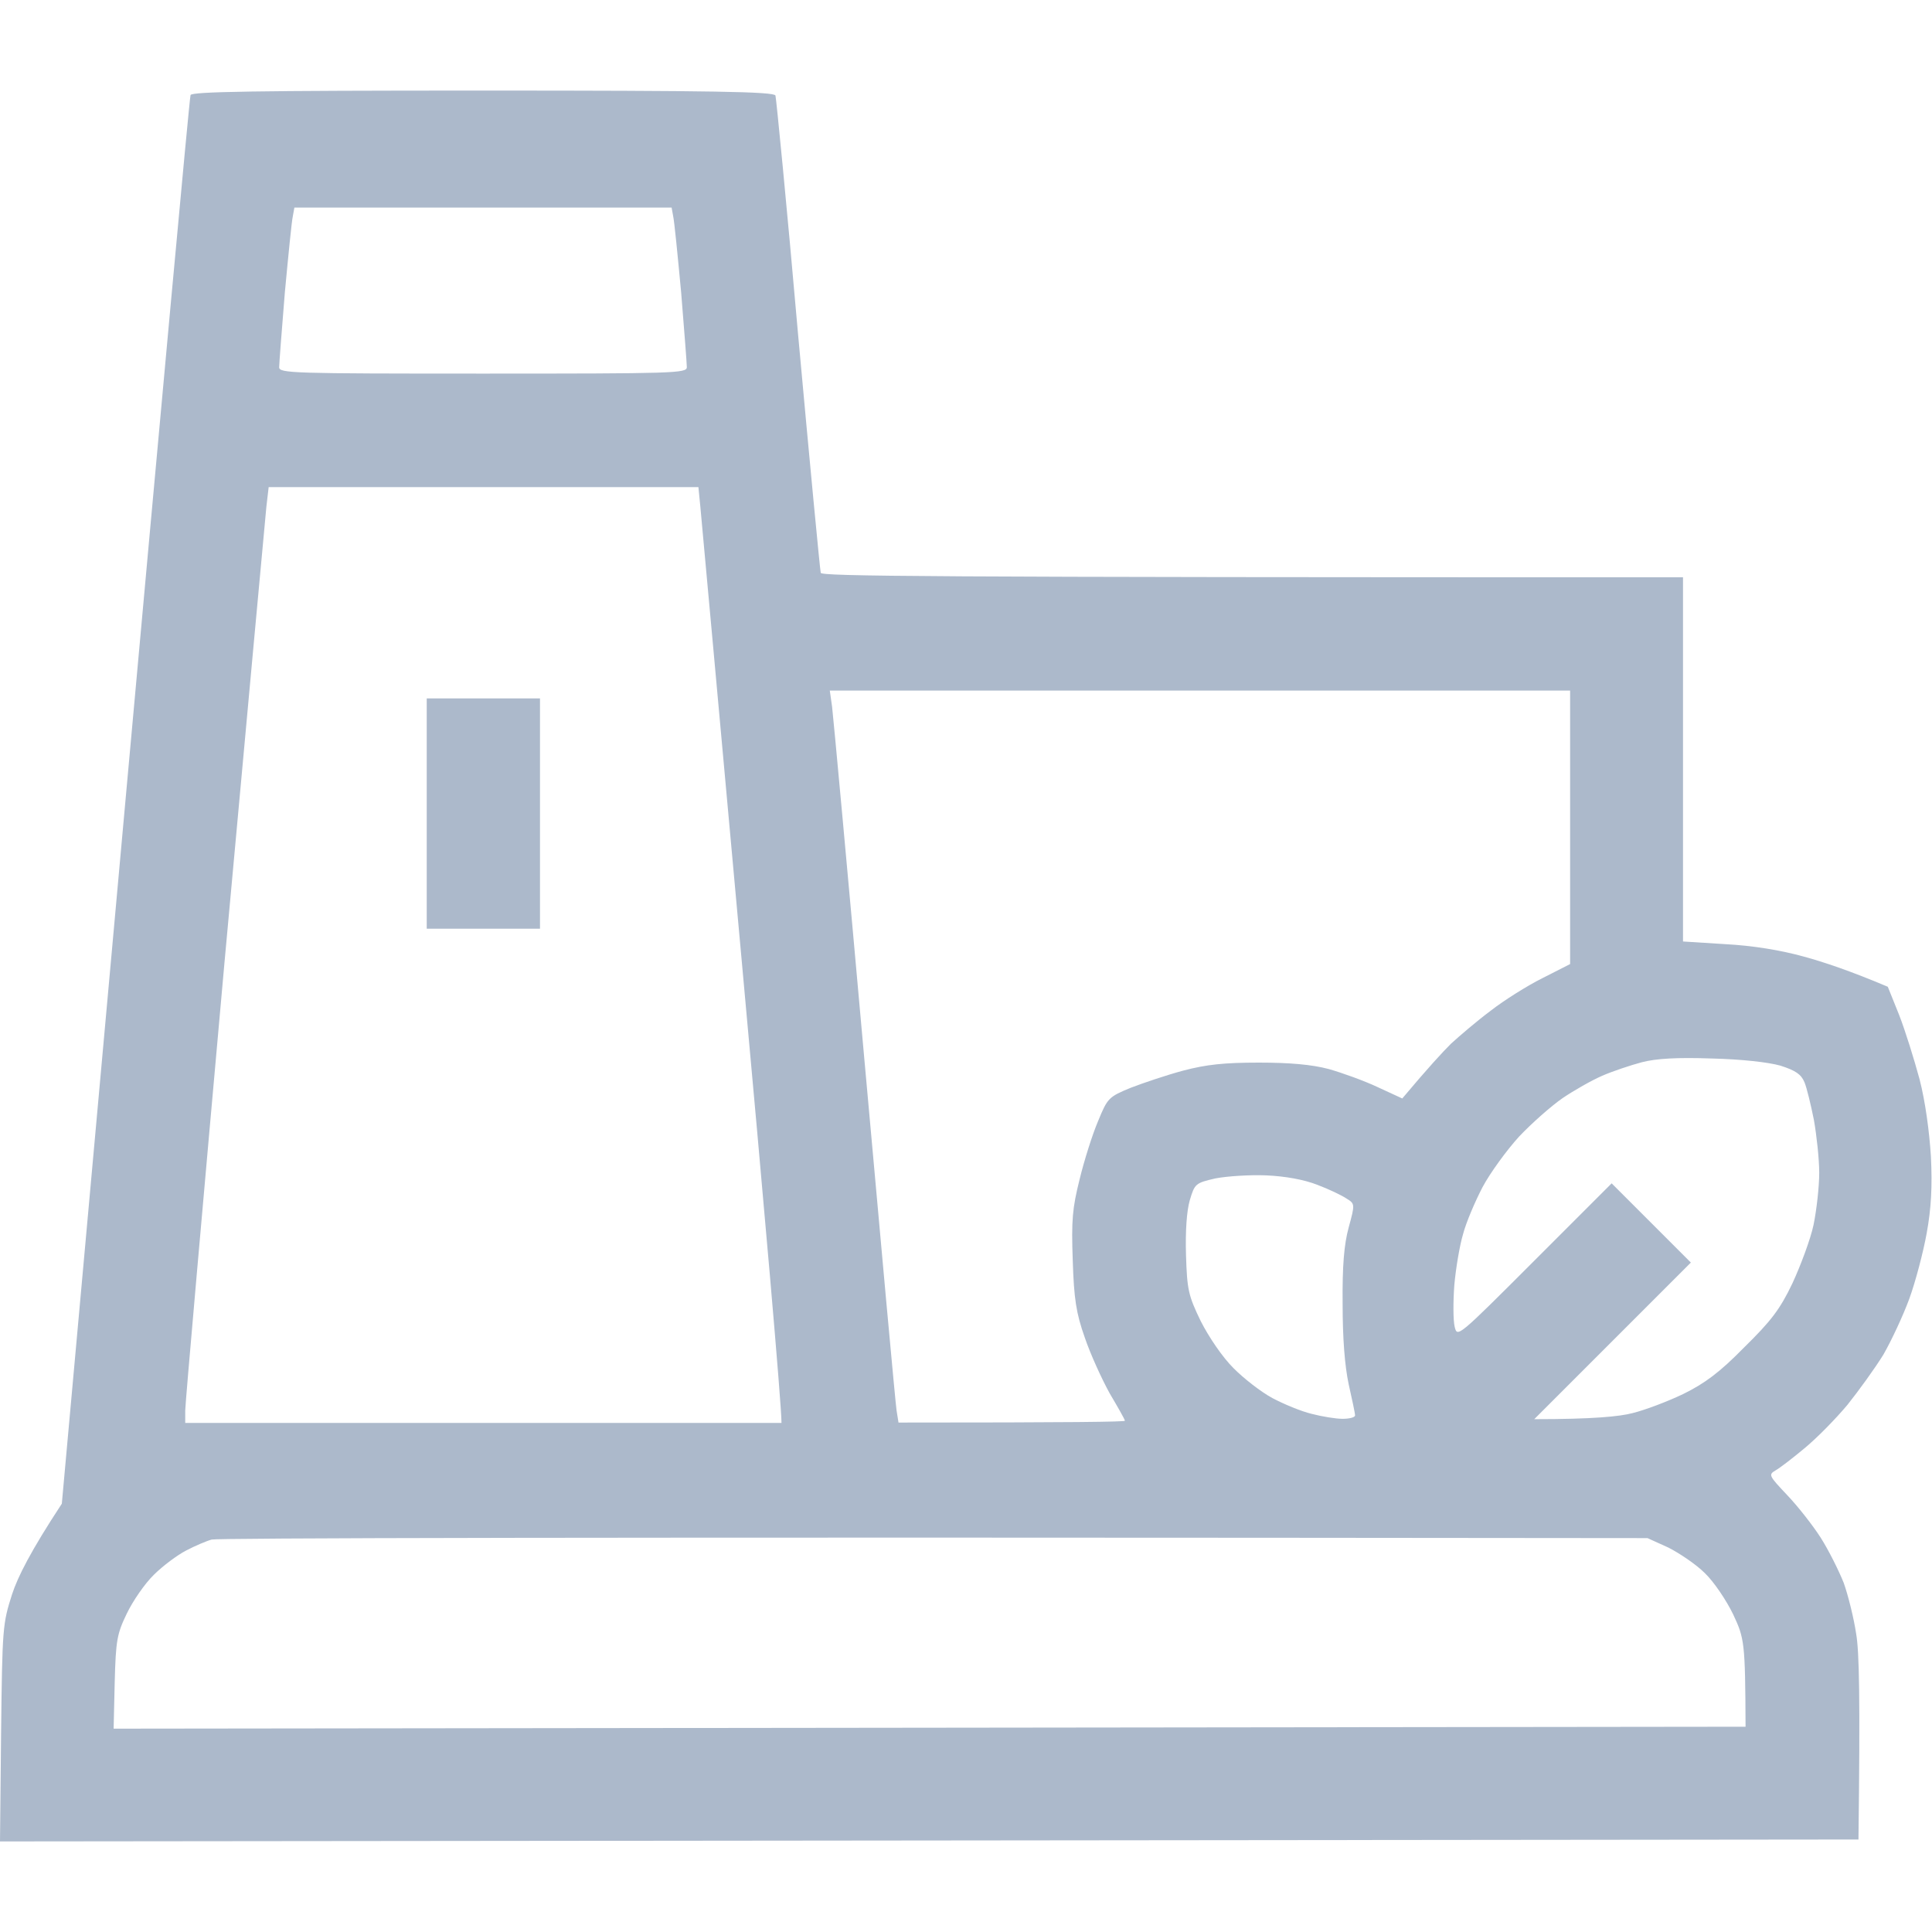 <svg width="16" height="16" viewBox="0 0 16 16" fill="none" xmlns="http://www.w3.org/2000/svg">
<g clip-path="url(#clip0_556_4074)">
<path fill-rule="evenodd" clip-rule="evenodd" d="M4 0.75C5.897 0.75 6.409 0.759 6.422 0.791C6.428 0.809 6.516 1.7 6.609 2.766C6.706 3.831 6.791 4.722 6.797 4.744C6.809 4.772 7.553 4.781 13.938 4.781V7.797L14.287 7.819C14.516 7.831 14.747 7.869 14.938 7.922C15.1 7.966 15.325 8.041 15.634 8.172L15.728 8.406C15.778 8.534 15.853 8.775 15.897 8.938C15.944 9.119 15.978 9.369 15.991 9.578C16.003 9.822 15.994 10.006 15.956 10.213C15.928 10.369 15.863 10.616 15.812 10.756C15.759 10.9 15.662 11.106 15.597 11.219C15.528 11.331 15.394 11.516 15.3 11.634C15.203 11.75 15.044 11.912 14.944 11.994C14.847 12.075 14.738 12.159 14.703 12.178C14.644 12.213 14.65 12.222 14.8 12.381C14.887 12.472 15.012 12.631 15.078 12.734C15.144 12.838 15.228 13.006 15.269 13.109C15.306 13.213 15.353 13.403 15.372 13.531C15.397 13.675 15.406 14.047 15.391 15.234L0 15.25L0.009 14.35C0.019 13.478 0.022 13.447 0.1 13.203C0.147 13.059 0.253 12.847 0.512 12.453L1.038 6.641C1.328 3.444 1.569 0.809 1.578 0.787C1.591 0.759 2.103 0.75 4 0.75ZM2.425 1.791C2.416 1.828 2.388 2.112 2.359 2.422C2.334 2.731 2.312 3.009 2.312 3.041C2.312 3.091 2.413 3.094 4 3.094C5.588 3.094 5.688 3.091 5.688 3.041C5.688 3.009 5.666 2.731 5.641 2.422C5.612 2.112 5.584 1.828 5.575 1.791L5.562 1.719H2.438L2.425 1.791ZM2.206 4.197C2.197 4.287 2.041 5.984 1.859 7.972C1.681 9.956 1.534 11.625 1.534 11.681V11.784H6.472C6.472 11.625 6.325 9.956 6.144 7.972C5.963 5.984 5.809 4.287 5.8 4.197L5.784 4.034H2.225L2.206 4.197ZM6.891 5.853C6.9 5.925 7.022 7.244 7.159 8.781C7.297 10.319 7.416 11.625 7.425 11.681L7.441 11.781C8.894 11.781 9.316 11.775 9.316 11.766C9.316 11.756 9.259 11.656 9.191 11.541C9.125 11.422 9.031 11.216 8.984 11.078C8.912 10.875 8.894 10.756 8.884 10.438C8.872 10.103 8.881 10.006 8.941 9.766C8.978 9.613 9.047 9.394 9.094 9.284C9.172 9.094 9.181 9.084 9.363 9.009C9.466 8.969 9.662 8.903 9.8 8.866C9.991 8.816 10.137 8.8 10.425 8.8C10.681 8.8 10.863 8.816 11.003 8.853C11.113 8.884 11.297 8.95 11.409 9.003L11.613 9.097C11.828 8.841 11.947 8.713 12.016 8.644C12.088 8.578 12.234 8.453 12.347 8.369C12.456 8.284 12.65 8.162 12.775 8.1L13.003 7.984V5.719H6.872L6.891 5.853ZM13.269 8.909C13.181 8.947 13.034 9.031 12.941 9.094C12.847 9.159 12.684 9.303 12.581 9.412C12.478 9.525 12.341 9.713 12.278 9.831C12.216 9.95 12.141 10.125 12.116 10.222C12.088 10.316 12.056 10.506 12.044 10.644C12.034 10.778 12.034 10.934 12.047 10.988C12.069 11.078 12.072 11.075 12.706 10.441L13.347 9.8L14.003 10.456L12.706 11.753C13.194 11.753 13.412 11.731 13.519 11.703C13.622 11.678 13.812 11.606 13.941 11.544C14.119 11.456 14.241 11.366 14.444 11.159C14.666 10.941 14.741 10.844 14.844 10.628C14.912 10.481 14.994 10.262 15.019 10.144C15.044 10.022 15.066 9.828 15.066 9.713C15.066 9.597 15.044 9.4 15.022 9.275C14.997 9.15 14.963 9.009 14.944 8.963C14.916 8.897 14.872 8.866 14.744 8.825C14.644 8.797 14.425 8.772 14.175 8.766C13.891 8.756 13.716 8.766 13.597 8.797C13.503 8.822 13.353 8.872 13.269 8.909ZM9.853 9.941C9.828 10.028 9.816 10.194 9.822 10.394C9.831 10.681 9.841 10.728 9.944 10.941C10.012 11.075 10.125 11.241 10.216 11.331C10.3 11.416 10.444 11.528 10.537 11.578C10.631 11.628 10.775 11.688 10.863 11.709C10.947 11.731 11.062 11.75 11.119 11.75C11.175 11.75 11.222 11.738 11.222 11.722C11.222 11.703 11.197 11.588 11.169 11.463C11.137 11.312 11.119 11.088 11.119 10.8C11.116 10.481 11.131 10.306 11.169 10.166C11.222 9.972 11.222 9.969 11.15 9.925C11.113 9.9 11.003 9.847 10.909 9.812C10.8 9.769 10.644 9.741 10.488 9.734C10.35 9.728 10.159 9.741 10.066 9.759C9.9 9.797 9.894 9.803 9.853 9.941ZM1.541 12.841C1.469 12.878 1.347 12.969 1.275 13.041C1.2 13.113 1.1 13.259 1.05 13.363C0.969 13.531 0.959 13.584 0.95 13.931L0.941 14.316L14.456 14.3C14.453 13.6 14.447 13.569 14.353 13.369C14.297 13.253 14.194 13.1 14.119 13.028C14.047 12.956 13.909 12.863 13.816 12.816L13.644 12.738C4.487 12.728 1.794 12.738 1.753 12.75C1.709 12.762 1.613 12.803 1.541 12.841ZM3.534 5.784H4.472V7.691H3.534V5.784Z" fill="#ACB9CB"/>
<g clip-path="url(#clip1_556_4074)">
<path fill-rule="evenodd" clip-rule="evenodd" d="M91.5 -238.6C98.6 -238.3 107.6 -237.5 111.5 -236.6C115.4 -235.8 121.9 -234 126 -232.6C130.1 -231.1 136 -228.5 139 -226.7C142 -225 147.6 -220.3 158.5 -209.3L161.5 -213.1C163.1 -215.2 167 -218.9 170 -221.3C173 -223.8 178.2 -227.1 181.5 -228.8C184.8 -230.4 190.4 -232.7 194 -233.8C197.6 -234.9 203.2 -236.4 206.5 -237.1C209.8 -237.8 219.3 -238.4 227.5 -238.5C240.9 -238.5 242.9 -238.3 246 -236.4C247.9 -235.3 250.5 -232.8 251.8 -230.9C253 -229 254.3 -225.1 254.6 -222C255 -219 255 -211.8 254.7 -206C254.4 -200.2 253.6 -193 253 -190C252.3 -187 250.9 -181.6 249.9 -178C248.8 -174.4 246.6 -168.8 244.9 -165.5C243.3 -162.2 240.2 -157.2 237.9 -154.5C235.7 -151.8 231.5 -147.6 228.7 -145.2C225.8 -142.8 219.9 -139.1 215.5 -136.9C211.1 -134.8 203.9 -132.1 199.5 -131C195.1 -129.9 187.7 -128.6 174.5 -127.5L174 -85L190.5 -93.5C203.1 -100 207.9 -102 211 -102C213.2 -102 216.2 -101.4 217.7 -100.6C219.3 -99.8 221.5 -98.1 222.7 -96.8C223.8 -95.6 225.3 -92.7 225.9 -90.5C226.6 -87.8 227 -67.9 227 25H242C254.7 25 257.6 25.3 260.8 26.9C262.9 28 265.4 30.4 268.9 36.5L269 141C269 240.9 268.9 245.7 267.2 249C266.1 250.9 263.8 253.5 258.5 257.1H-232.5L-235.9 254.8C-237.8 253.5 -240.1 250.9 -241.2 249C-242.9 245.7 -243 240.9 -242.9 36.5L-240.7 32.6C-239.4 30.4 -236.9 28 -234.8 26.9C-231.6 25.3 -228.7 25 -201 25V-0.3C-201 -14.1 -200.5 -27.2 -200 -29.3C-199.4 -31.3 -197.8 -34.3 -196.3 -35.9C-194.5 -37.8 -174.2 -48.7 -142 -65.2C-94.3 -89.5 -90.1 -91.5 -85.3 -91.5C-81.7 -91.5 -79.3 -90.9 -77.4 -89.5C-76 -88.4 -73.8 -86.2 -72.6 -84.7C-70.5 -81.9 -70.5 -81.1 -70 25H-52V-2C-52 -25.6 -51.8 -29.5 -50.3 -32.7C-49.3 -34.7 -46.9 -37.3 -45 -38.6C-43.1 -39.8 -19.2 -52.1 8 -66C45.7 -85.2 58.6 -91.3 62 -91.7C65.4 -92 67.4 -91.5 70.4 -89.8C72.5 -88.5 75.1 -85.9 76.1 -84C77.9 -80.7 78 -77.2 78 25H96V-6.8C96 -38 96 -38.6 98.3 -43C100.5 -47.4 101.3 -47.9 143 -69L142.5 -127.5L134 -128.2C129.3 -128.5 122.6 -129.6 119 -130.5C115.4 -131.4 110 -133 107 -134.1C104 -135.2 98.6 -137.8 95 -139.9C91.4 -142 85.7 -146.7 82.2 -150.4C78.8 -154 74.7 -159.4 73 -162.3C71.4 -165.1 68.7 -171.5 67.1 -176.5C65.5 -181.5 63.6 -188.7 62.9 -192.5C62.2 -196.4 61.6 -205.3 61.6 -212.5C61.6 -222.4 62 -226.3 63.3 -229C64.2 -230.9 65.9 -233.4 67.1 -234.5C68.3 -235.6 71.3 -237.1 73.9 -237.8C76.9 -238.6 82.9 -238.9 91.5 -238.6ZM92.4 -202.2C92.8 -199.1 93.8 -193.8 94.7 -190.5C95.5 -187.2 97.3 -182.2 98.7 -179.5C100 -176.7 102.8 -172.8 104.8 -170.8C106.8 -168.7 110.7 -165.9 113.5 -164.6C116.2 -163.2 121 -161.5 124 -160.7C127 -159.9 132.3 -159 135.7 -158.6L142 -158C142 -163.4 141.3 -168.3 140.5 -172.2C139.6 -176.2 137.6 -182.3 136 -185.7C134.3 -189.2 131.3 -193.7 129.2 -195.7C127.1 -197.8 122.9 -200.7 119.9 -202.1C116.9 -203.6 111.2 -205.5 107.2 -206.4C103.3 -207.3 98.1 -208 95.9 -208H91.7L92.4 -202.2ZM196.5 -202C192.7 -200.2 188.7 -197.2 185.7 -193.8C182.9 -190.8 180 -186.1 178.8 -182.9C177.7 -179.9 176 -173.3 175.1 -168.3C174.2 -163.2 173.9 -158.7 174.3 -158.3C174.7 -157.8 179.2 -158.2 184.3 -159.1C189.4 -160 196 -161.6 199 -162.8C202.1 -163.9 206.8 -166.9 209.9 -169.6C212.8 -172.3 216.4 -176.7 217.7 -179.4C219.1 -182.2 221.1 -187.8 222.1 -191.9C223.1 -196.1 224 -201.4 224 -203.7V-207.9C217.4 -207.8 212.6 -207.1 209 -206.3C205.4 -205.6 199.8 -203.6 196.5 -202ZM126.9 -26.7C126.5 43.6 126.4 44.6 124.3 48C123.1 50 120.8 52.3 119.1 53.3C116.3 54.9 112.8 55 87.2 55C60.3 55 58.3 54.9 55.2 53C53.5 51.9 51.1 49.6 50 47.8C48.1 44.7 48 42.8 48 -3.2C48 -40.8 47.7 -50.9 46.7 -50.9C46.1 -50.8 30.4 -43.1 12 -33.6L-21.5 -16.5C-22.4 41.9 -22.7 46 -24.3 48.3C-25.2 49.8 -27.5 51.9 -29.3 53C-32.3 54.9 -34.3 55 -61.3 55C-86.8 55 -90.3 54.9 -93.1 53.3C-94.8 52.3 -97.1 50 -98.3 48C-100.5 44.6 -100.5 43.9 -100.8 -3.2C-100.9 -29.5 -101.3 -50.9 -101.8 -50.9C-102.2 -50.9 -117.7 -43.1 -136.2 -33.7L-170 -16.5C-170 40.8 -170.2 43.9 -171.9 47C-172.9 49 -175.2 51.6 -177.1 52.8C-180.3 55 -181.5 55.1 -196.3 55.1L-212 55V227H238V55C210.7 55 206.3 54.7 204 53.5C202.3 52.7 200 50.6 198.7 48.8C196.5 45.6 196.5 45.5 196 -8.2L195.5 -61.9L126.9 -26.7ZM-136.1 90.2C-130.8 90.1 -125.5 90.7 -122.1 91.7C-119 92.6 -114.3 94.6 -111.6 96.2C-108.8 97.8 -104.2 101.4 -101.3 104.3C-98.4 107.2 -94.7 112.1 -93.1 115.1C-91.5 118.1 -89.5 123.3 -88.6 126.6C-87.8 129.9 -87 135.1 -87 138.1C-87 141.1 -87.7 146.2 -88.6 149.4C-89.4 152.5 -91.3 157.5 -92.7 160.4C-94.2 163.2 -97.7 168 -100.5 171C-103.3 173.9 -108 177.8 -111.1 179.5C-114.1 181.3 -119.1 183.5 -122.3 184.4C-125.5 185.4 -131.5 186.1 -135.8 186.1C-140.8 186.1 -145.5 185.5 -149.1 184.3C-152.1 183.2 -156.6 181.4 -159.1 180.1C-161.5 178.8 -166.3 175.1 -169.6 171.7C-172.9 168.3 -176.8 163.1 -178.3 160.1C-179.8 157.1 -181.7 151.9 -182.5 148.6C-183.4 145.3 -184.1 140.6 -184.1 138.1C-184.1 135.6 -183.4 130.9 -182.5 127.6C-181.7 124.3 -179.9 119.4 -178.6 116.6C-177.3 113.9 -173.8 109 -170.9 105.7C-168 102.5 -163.1 98.4 -160.1 96.6C-157 94.9 -152.3 92.7 -149.6 91.9C-146.8 91 -140.7 90.3 -136.1 90.2ZM-149.9 127.7C-152.1 130.8 -152.6 132.5 -152.6 138.1C-152.6 143.8 -152.2 145.3 -149.8 148.4C-148.3 150.5 -145.8 152.7 -144.3 153.5C-142.8 154.3 -140 155.2 -138.1 155.6C-135.9 156 -133 155.8 -130.6 155C-128.4 154.3 -125.2 152.5 -123.6 151.2C-122 149.8 -120.1 147.1 -119.4 145.4C-118.7 143.6 -118.1 140.1 -118.1 137.6C-118.1 135.1 -118.7 131.9 -119.5 130.4C-120.2 128.8 -121.9 126.6 -123.2 125.4C-124.5 124.2 -127.2 122.5 -129.3 121.7C-131.4 120.8 -134.3 120.1 -135.8 120.1C-137.3 120.1 -140.5 121 -142.9 122C-145.6 123.2 -148.3 125.4 -149.9 127.7ZM12.4 90.2C18.8 90.1 23.1 90.6 26.9 91.9C30 93 34 94.6 35.9 95.6C37.9 96.6 41.6 99.2 44.3 101.5C47 103.8 50.8 108.1 52.9 111.1C54.9 114.1 57.6 119.8 58.9 123.6C60.9 129.6 61.1 132 60.7 140.1C60.4 146.3 59.5 151.5 58.2 155.1C57 158.1 54.1 163.3 51.6 166.6C49.2 169.9 44.5 174.5 41.3 176.9C38.1 179.3 33 182.2 29.9 183.4C25.4 185.2 22.4 185.6 12.9 185.6C3.5 185.6 0.5 185.2 -4.1 183.4C-7.1 182.2 -12.2 179.3 -15.4 176.9C-18.6 174.5 -23.3 169.9 -25.7 166.6C-28.2 163.3 -31.1 158.1 -32.3 155.1C-33.6 151.5 -34.5 146.3 -34.8 140.1C-35.3 132 -35 129.6 -33 123.6C-31.7 119.8 -29 114.1 -27 111.1C-25 108.1 -21.1 103.8 -18.4 101.5C-15.7 99.2 -12 96.6 -10.1 95.6C-8.1 94.6 -4.3 93 -1.6 92C1.7 90.9 6.6 90.2 12.4 90.2ZM-1.7 128.4C-4 131.7 -4.6 133.5 -4.6 138.1C-4.6 142.5 -4 144.5 -2.1 147.4C-0.7 149.3 2 152 3.9 153.3C6.5 155 8.7 155.6 12.9 155.6C17.3 155.6 19.4 155.1 22.2 153.1C24.2 151.7 26.8 149.1 28.1 147.2C29.9 144.6 30.4 142.4 30.4 138.1C30.4 133.7 29.9 131.6 27.9 128.5C26.4 126.2 23.5 123.7 20.9 122.4C18.4 121.1 14.9 120.1 12.9 120.1C11 120.1 7.6 121.1 5.3 122.3C3 123.4 -0.2 126.2 -1.7 128.4ZM160.7 90.2C165.6 90.1 171.3 90.8 174.7 91.8C177.9 92.7 182.9 94.9 185.9 96.6C189 98.4 193.8 102.5 196.8 105.7C199.7 109 203.2 113.9 204.5 116.6C205.8 119.4 207.6 124.3 208.4 127.6C209.3 130.9 210 135.6 210 138.1C210 140.6 209.3 145.3 208.4 148.6C207.6 151.9 205.7 157.1 204.2 160.1C202.7 163.1 198.8 168.3 195.5 171.7C192.1 175.1 187.4 178.8 184.9 180.1C182.5 181.4 178 183.2 174.9 184.3C171.4 185.5 166.7 186.1 161.7 186.1C157.4 186.1 151.4 185.4 148.2 184.4C145 183.5 140 181.3 136.9 179.5C133.9 177.8 129.2 173.9 126.4 171C123.6 168 120.1 163.2 118.6 160.4C117.1 157.5 115.3 152.5 114.4 149.4C113.6 146.2 112.9 141.1 112.9 138.1C112.9 135.1 113.6 129.9 114.5 126.6C115.4 123.3 117.4 118.1 119 115.1C120.6 112.1 124.3 107.2 127.2 104.3C130.1 101.4 134.5 97.9 136.9 96.4C139.4 95 143.9 93 146.9 92C150.4 90.9 155.6 90.2 160.7 90.2ZM149.1 125.4C147.8 126.6 146.1 128.8 145.3 130.4C144.6 131.9 143.9 135.1 143.9 137.6C143.9 140.1 144.5 143.6 145.3 145.4C146 147.1 147.9 149.8 149.5 151.2C151.1 152.5 154.2 154.3 156.4 155C158.9 155.8 161.8 156 163.9 155.6C165.9 155.2 168.7 154.3 170.2 153.5C171.7 152.7 174.2 150.5 175.7 148.4C178.1 145.3 178.4 143.8 178.4 138.1C178.4 132.2 178.1 131 175.4 127.6C173.8 125.5 170.6 122.9 168.4 121.9C166.2 121 163.1 120.2 161.4 120.2C159.8 120.2 156.9 120.9 154.9 121.7C153 122.5 150.4 124.2 149.1 125.4Z" fill="black"/>
</g>
</g>
<defs>
<clipPath id="clip0_556_4074">
<rect width="16" height="16" fill="white"/>
</clipPath>
<clipPath id="clip1_556_4074">
<rect width="512" height="512" fill="white" transform="translate(-243 -247)"/>
</clipPath>
</defs>
</svg>
